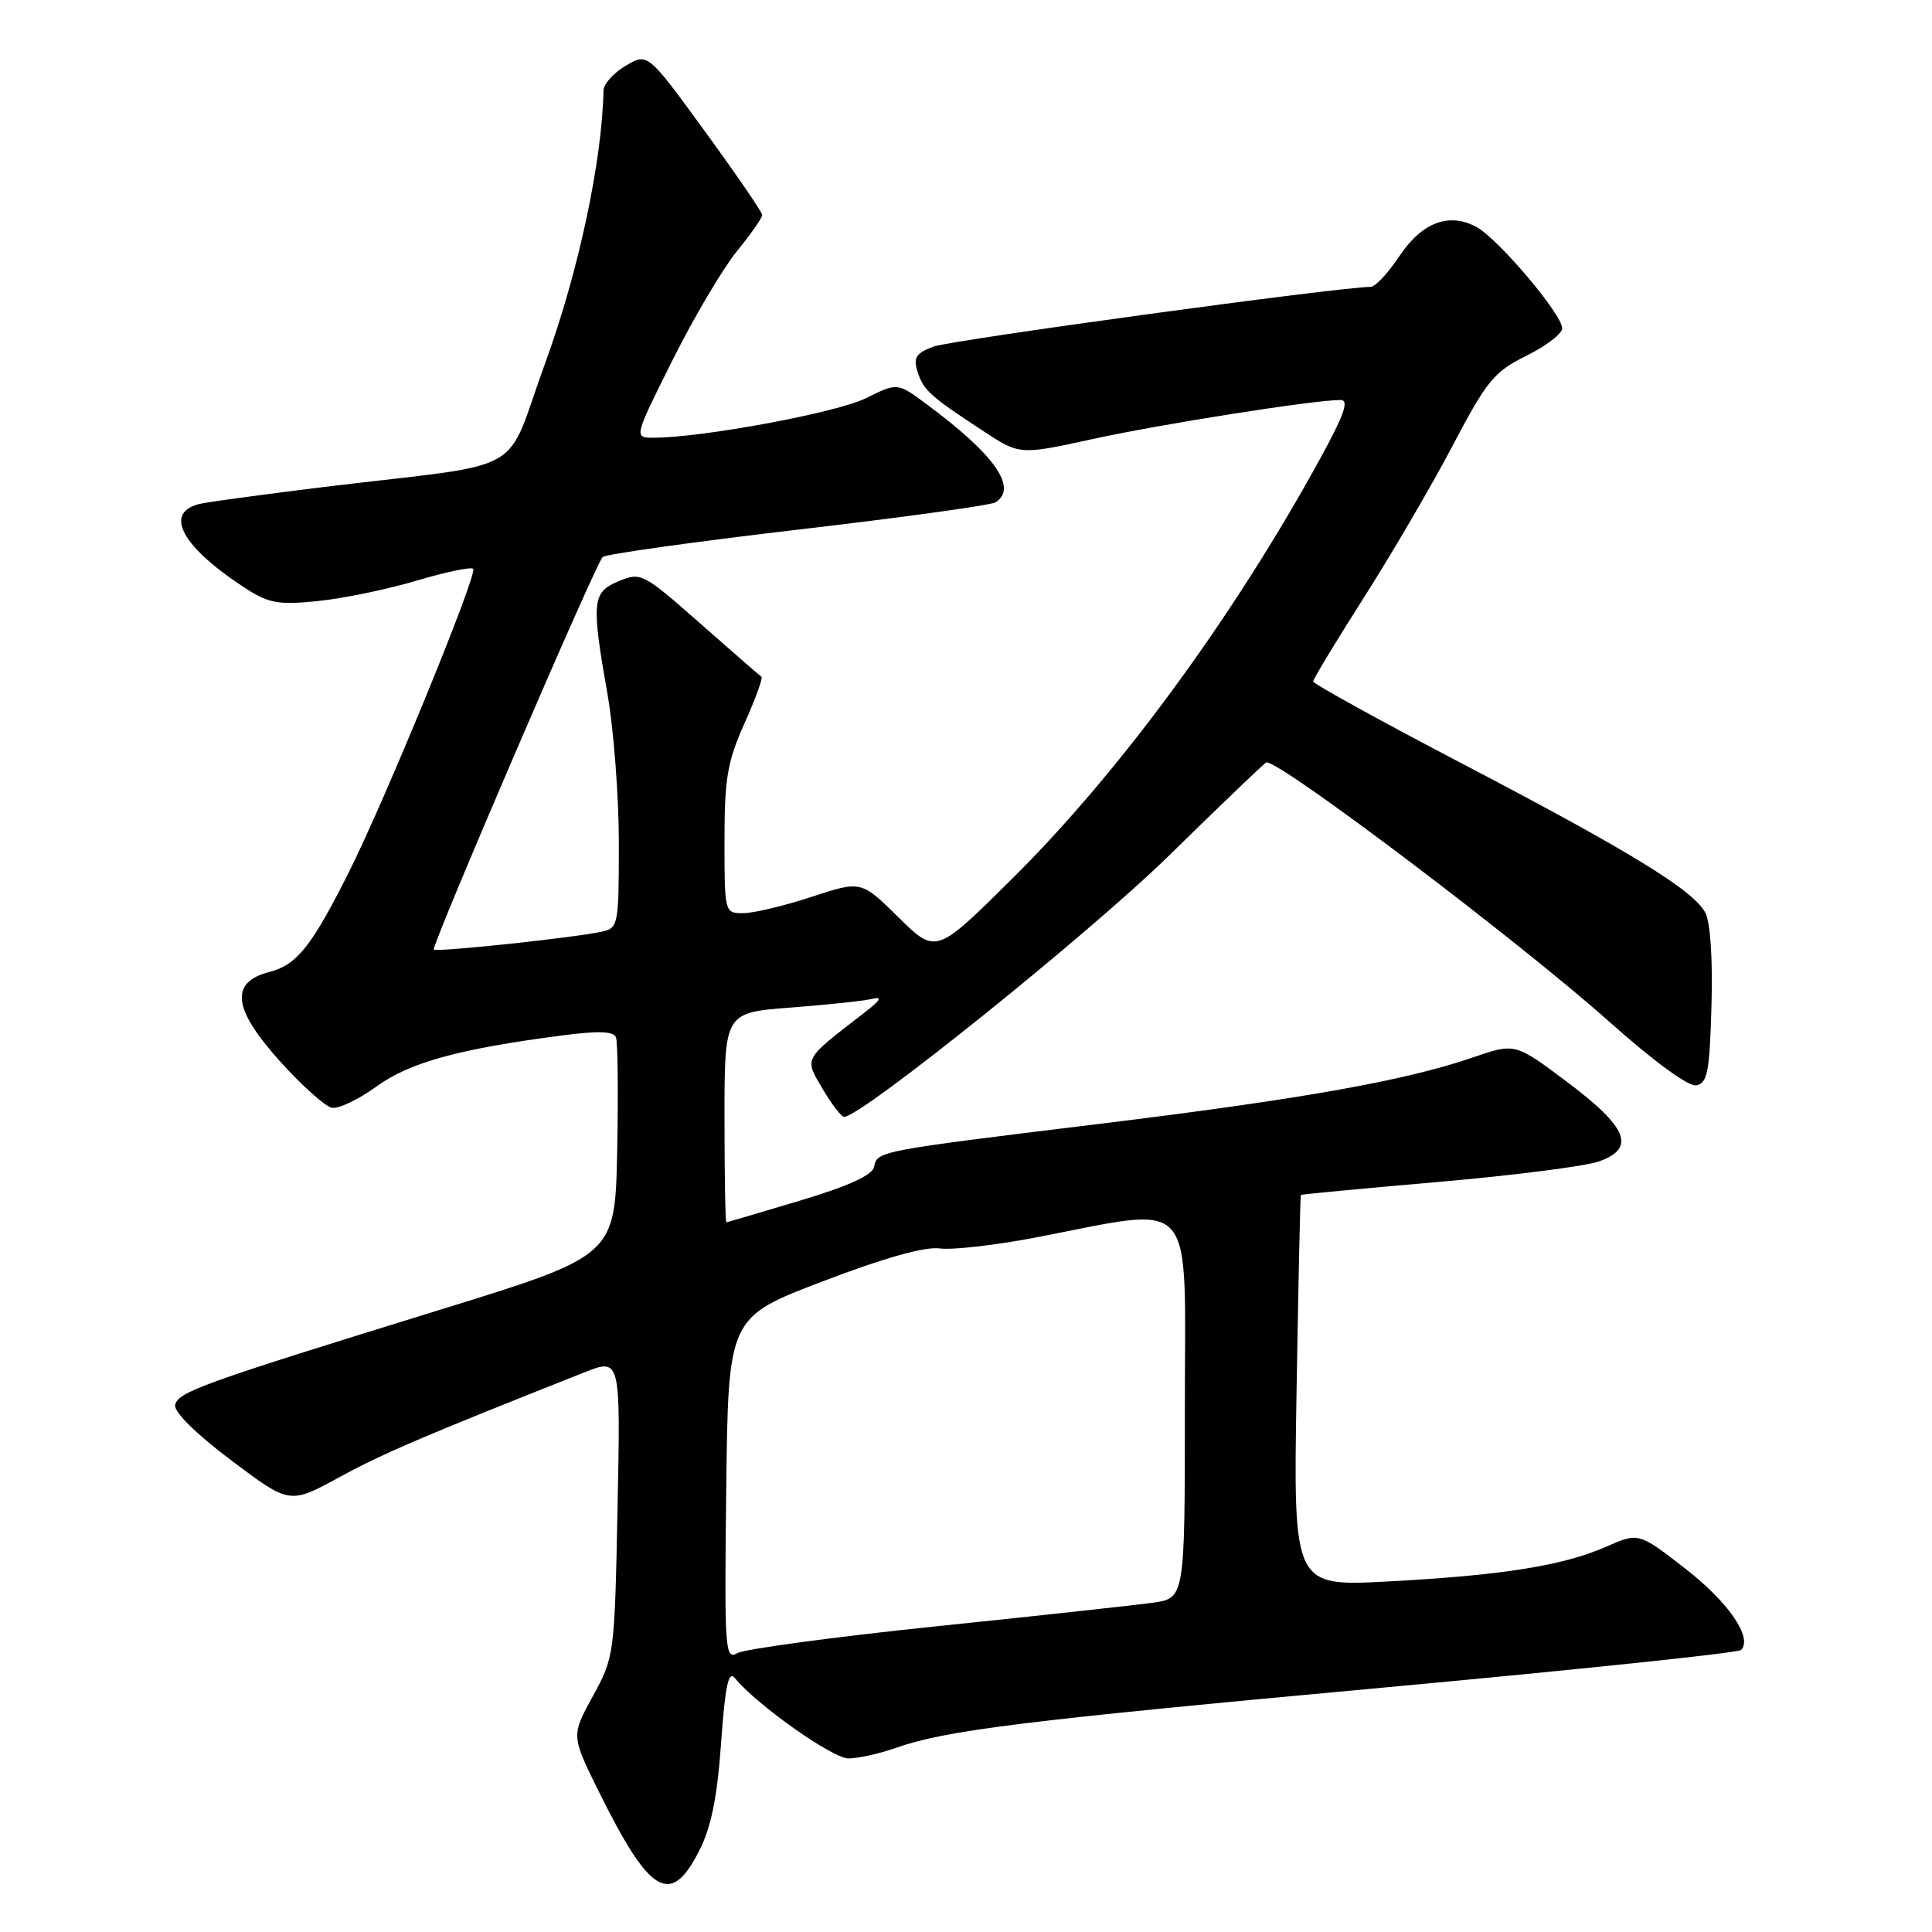 <?xml version="1.0" encoding="UTF-8" standalone="no"?>
<!DOCTYPE svg PUBLIC "-//W3C//DTD SVG 1.1//EN" "http://www.w3.org/Graphics/SVG/1.1/DTD/svg11.dtd" >
<svg xmlns="http://www.w3.org/2000/svg" xmlns:xlink="http://www.w3.org/1999/xlink" version="1.1" viewBox="0 0 256 256">
 <g >
 <path fill="currentColor"
d=" M 92.67 245.19 C 94.24 242.10 95.05 238.09 95.55 230.93 C 96.09 223.34 96.53 221.30 97.38 222.36 C 100.20 225.84 110.31 233.00 112.41 233.00 C 113.70 233.00 116.49 232.38 118.62 231.63 C 125.36 229.26 135.28 228.03 183.26 223.62 C 208.97 221.25 230.32 219.01 230.69 218.64 C 232.29 217.04 229.06 212.32 223.32 207.86 C 217.13 203.05 217.13 203.05 212.82 204.95 C 207.07 207.47 199.10 208.74 183.94 209.55 C 171.37 210.22 171.37 210.22 171.80 184.36 C 172.04 170.14 172.29 158.43 172.37 158.34 C 172.44 158.25 180.61 157.48 190.52 156.62 C 200.43 155.76 210.02 154.54 211.82 153.91 C 216.81 152.17 215.71 149.41 207.63 143.35 C 200.75 138.19 200.75 138.19 195.13 140.13 C 186.19 143.20 172.37 145.66 145.50 148.94 C 116.24 152.52 116.24 152.52 115.82 154.62 C 115.61 155.71 112.41 157.17 106.00 159.09 C 100.78 160.65 96.39 161.95 96.25 161.97 C 96.11 161.99 96.00 155.74 96.00 148.09 C 96.00 134.18 96.00 134.18 104.75 133.51 C 109.56 133.14 114.40 132.63 115.50 132.37 C 116.99 132.02 116.74 132.48 114.52 134.20 C 106.36 140.50 106.56 140.13 109.00 144.28 C 110.21 146.33 111.49 148.00 111.85 147.99 C 114.16 147.97 144.49 123.58 154.93 113.34 C 161.84 106.57 167.64 101.02 167.80 101.01 C 169.82 100.93 201.37 124.80 213.28 135.42 C 219.21 140.70 223.73 144.01 224.78 143.81 C 226.25 143.52 226.54 141.99 226.78 133.24 C 226.96 127.10 226.63 122.17 225.96 120.93 C 224.36 117.94 215.99 112.81 193.68 101.15 C 182.86 95.49 174.00 90.60 174.00 90.29 C 174.00 89.99 177.02 85.00 180.71 79.20 C 184.40 73.41 189.69 64.36 192.46 59.09 C 197.01 50.43 197.96 49.27 202.25 47.14 C 204.86 45.85 207.00 44.21 207.00 43.51 C 207.00 41.65 198.49 31.60 195.61 30.06 C 191.96 28.10 188.36 29.50 185.37 34.02 C 183.92 36.21 182.23 38.00 181.62 38.01 C 177.37 38.04 125.94 45.07 123.68 45.93 C 121.36 46.81 120.99 47.40 121.58 49.25 C 122.36 51.71 123.21 52.48 130.31 57.13 C 135.12 60.29 135.12 60.29 144.81 58.17 C 153.86 56.19 174.11 53.00 177.62 53.00 C 178.80 53.00 178.15 54.88 174.94 60.75 C 163.43 81.76 148.33 102.36 134.08 116.47 C 124.02 126.44 124.02 126.44 119.06 121.56 C 114.11 116.68 114.11 116.68 107.53 118.84 C 103.92 120.03 99.84 121.00 98.48 121.00 C 96.01 121.00 96.00 120.95 96.00 111.38 C 96.00 103.12 96.38 100.91 98.65 95.85 C 100.10 92.61 101.11 89.83 100.90 89.68 C 100.68 89.53 97.01 86.34 92.75 82.58 C 85.22 75.95 84.92 75.79 82.00 77.00 C 78.45 78.47 78.33 79.67 80.50 92.00 C 81.32 96.67 82.00 105.55 82.00 111.73 C 82.00 122.57 81.92 122.98 79.75 123.45 C 76.11 124.25 57.85 126.19 57.48 125.82 C 57.10 125.43 78.84 74.87 79.85 73.81 C 80.21 73.44 91.81 71.81 105.64 70.19 C 119.46 68.58 131.27 66.95 131.89 66.57 C 134.94 64.68 131.82 60.24 122.70 53.50 C 118.91 50.69 118.91 50.69 114.70 52.78 C 110.88 54.68 93.01 58.00 86.61 58.00 C 83.98 58.00 83.98 58.00 89.10 47.75 C 91.92 42.11 95.75 35.62 97.61 33.33 C 99.48 31.04 101.00 28.86 101.00 28.49 C 101.00 28.12 97.58 23.14 93.41 17.41 C 85.82 6.99 85.82 6.99 82.91 8.71 C 81.31 9.66 79.99 11.12 79.97 11.97 C 79.77 21.42 76.65 36.00 72.28 48.00 C 66.66 63.39 70.59 61.17 43.00 64.52 C 35.58 65.43 28.26 66.41 26.75 66.71 C 21.47 67.75 23.98 72.48 32.83 78.14 C 35.67 79.95 37.08 80.17 42.22 79.63 C 45.55 79.29 51.41 78.07 55.24 76.93 C 59.06 75.79 62.42 75.09 62.70 75.37 C 63.33 76.00 51.11 105.82 46.26 115.50 C 41.31 125.37 39.34 127.86 35.69 128.79 C 30.41 130.15 30.84 133.69 37.14 140.67 C 40.03 143.88 43.11 146.63 43.99 146.79 C 44.87 146.95 47.52 145.68 49.88 143.97 C 54.28 140.78 60.73 139.00 74.34 137.22 C 79.28 136.57 81.31 136.63 81.62 137.46 C 81.86 138.08 81.93 144.85 81.78 152.49 C 81.50 166.38 81.50 166.38 58.50 173.49 C 26.70 183.31 23.54 184.45 23.21 186.18 C 23.03 187.09 26.01 190.03 30.65 193.51 C 38.38 199.33 38.38 199.33 44.94 195.75 C 50.70 192.61 56.09 190.30 77.37 181.87 C 82.23 179.94 82.23 179.94 81.83 199.72 C 81.44 219.27 81.40 219.56 78.56 224.74 C 75.69 229.99 75.69 229.99 79.31 237.32 C 86.12 251.10 88.87 252.72 92.67 245.19 Z  M 96.23 197.30 C 96.50 174.56 96.50 174.56 109.00 169.79 C 117.13 166.68 122.55 165.16 124.50 165.42 C 126.15 165.65 131.78 165.01 137.00 164.02 C 158.86 159.84 157.00 157.76 157.00 186.43 C 157.00 211.77 157.00 211.77 152.75 212.37 C 150.41 212.69 137.47 214.11 124.00 215.50 C 110.53 216.90 98.70 218.50 97.73 219.04 C 96.06 219.99 95.98 218.80 96.23 197.30 Z "/>
</g>
</svg>